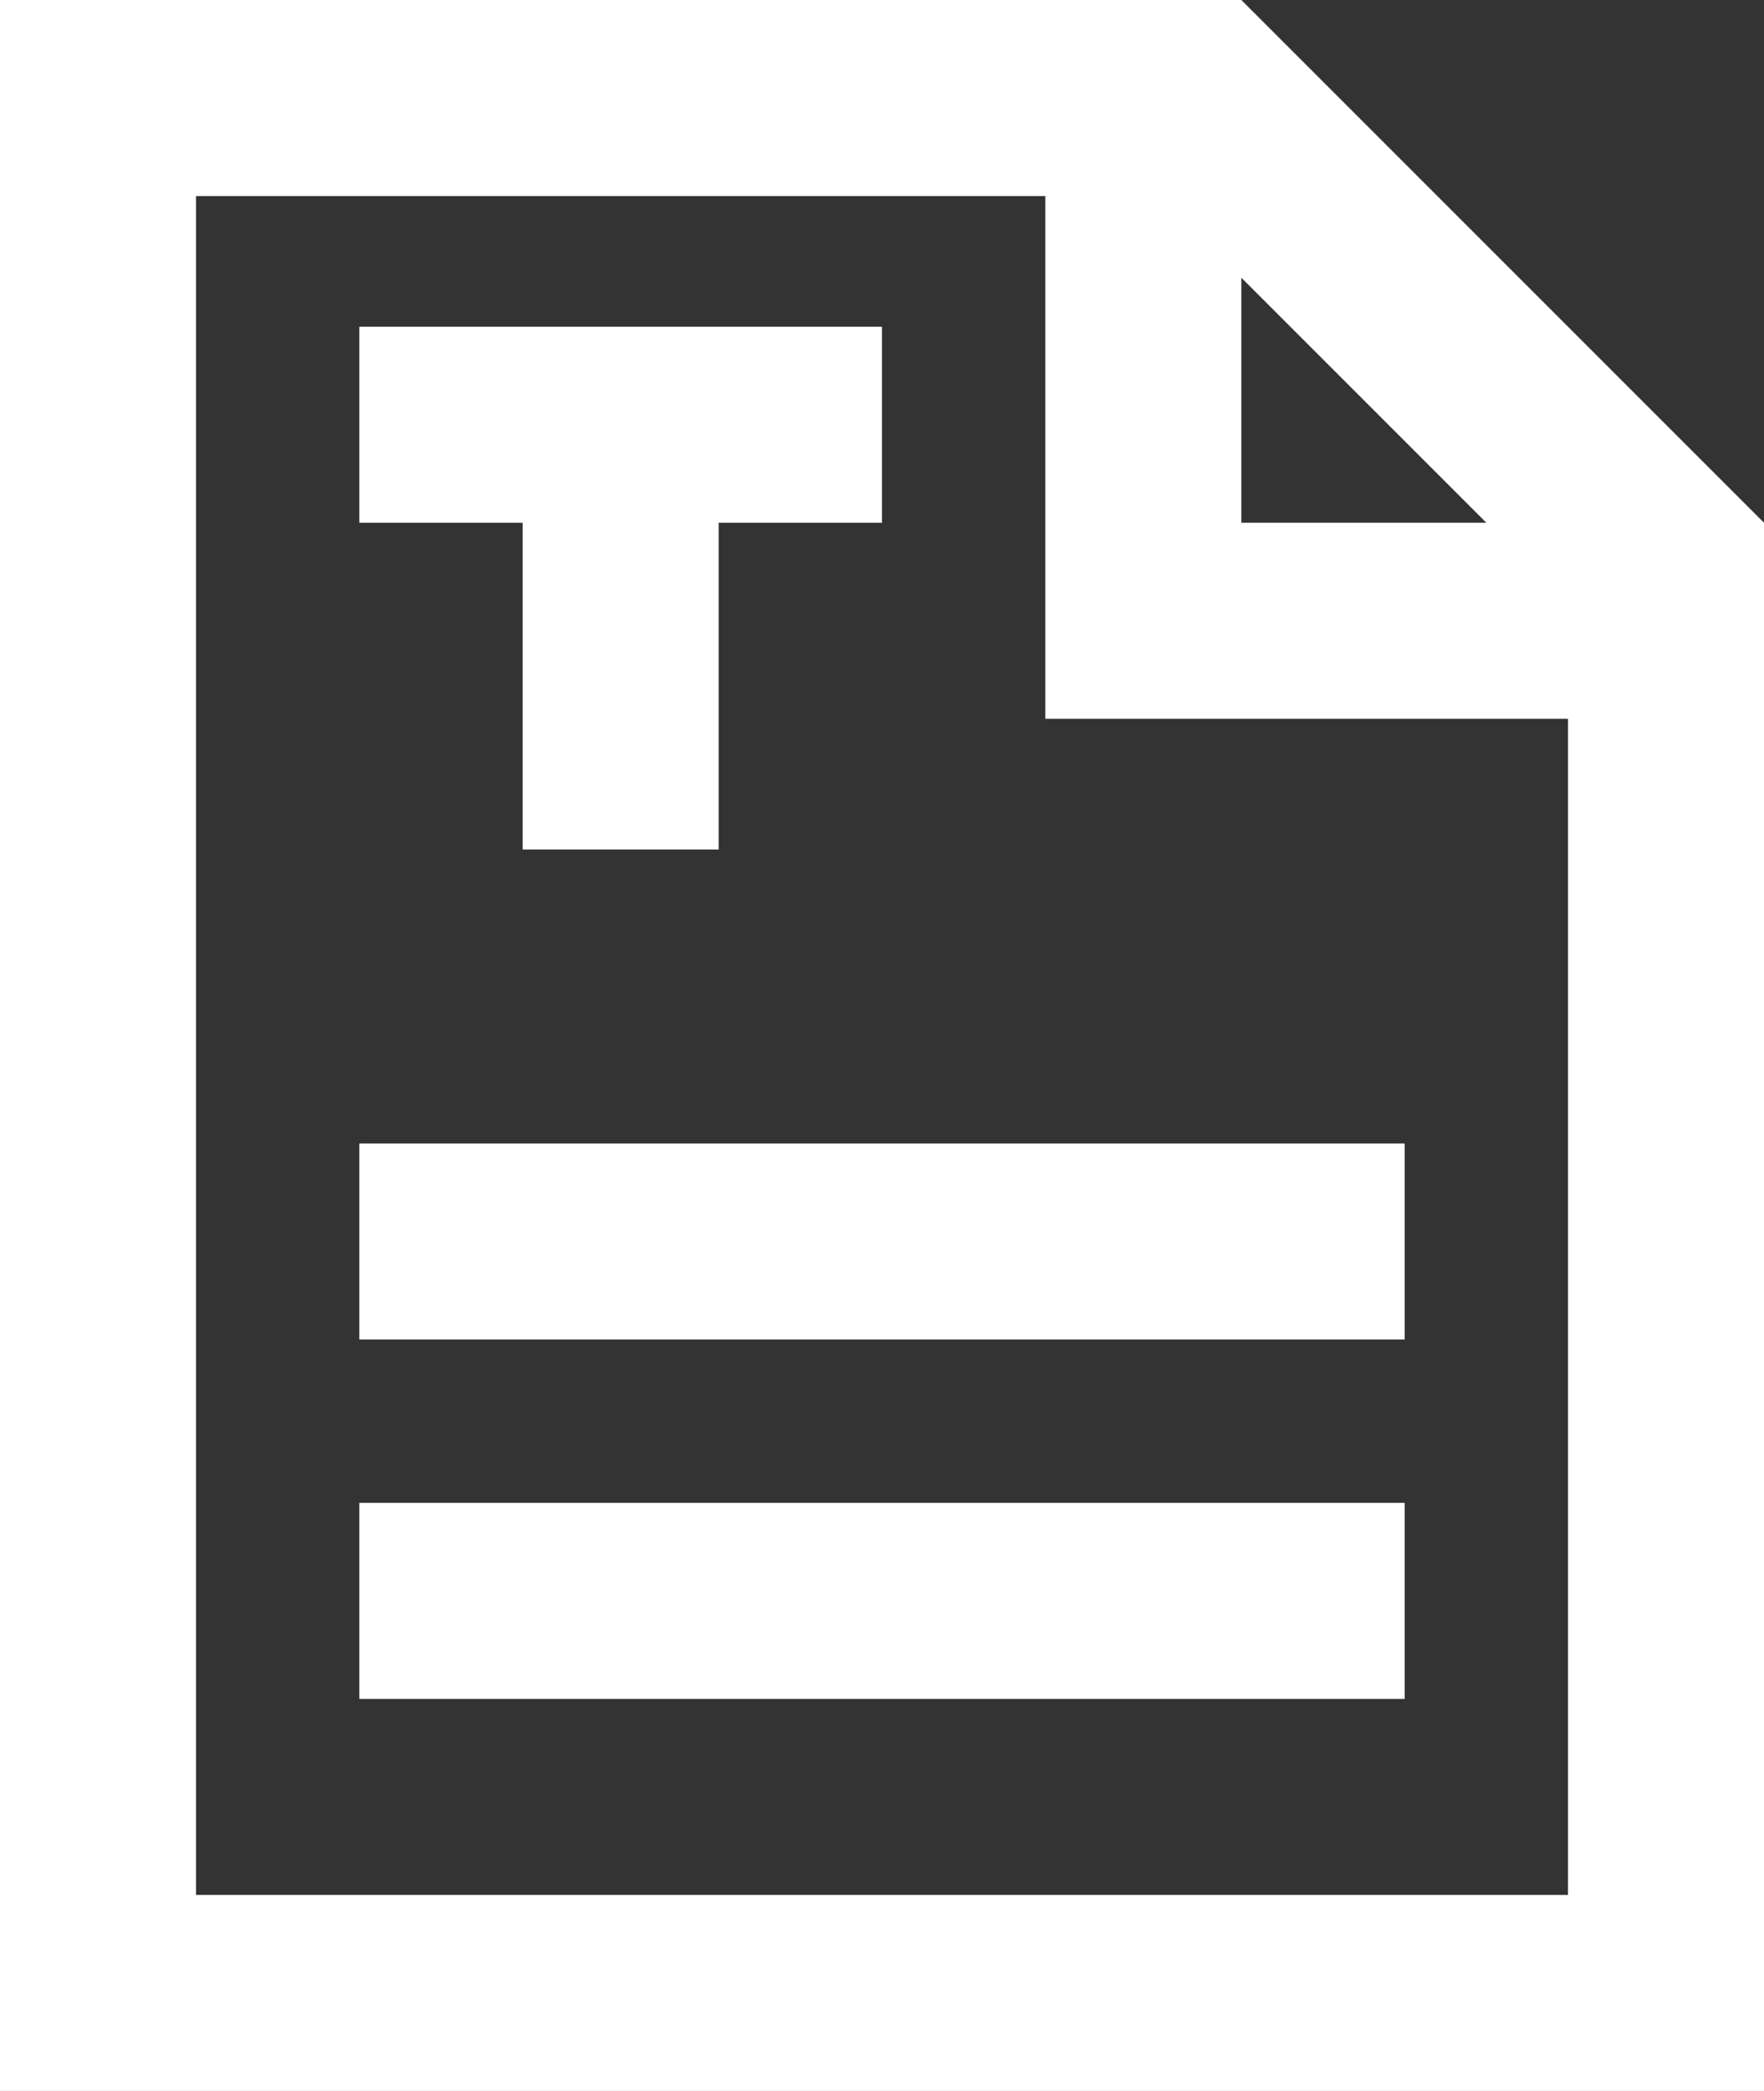 <svg xmlns="http://www.w3.org/2000/svg" xmlns:xlink="http://www.w3.org/1999/xlink" version="1.1" id="Your_Icon" x="0px" y="0px" width="54px" height="64px" viewBox="0 0 54 64" enable-background="new 0 0 54 64" xml:space="preserve">
<rect x="0" y="0" width="54" height="64" fill="#333333" stroke="none"/>
<path fill="#fff" d="M38,0l16,16v48H0V0H38L38,0z M45.5,16L38,8.5V16H45.5L45.5,16z M32,6H6v52h42V22H32V6L32,6z M11,46h32v6H11V46L11,46z   M11,10h16v6h-5v10h-6V16h-5V10L11,10z M11,35.001h32V41H11V35.001L11,35.001z"/>
</svg>